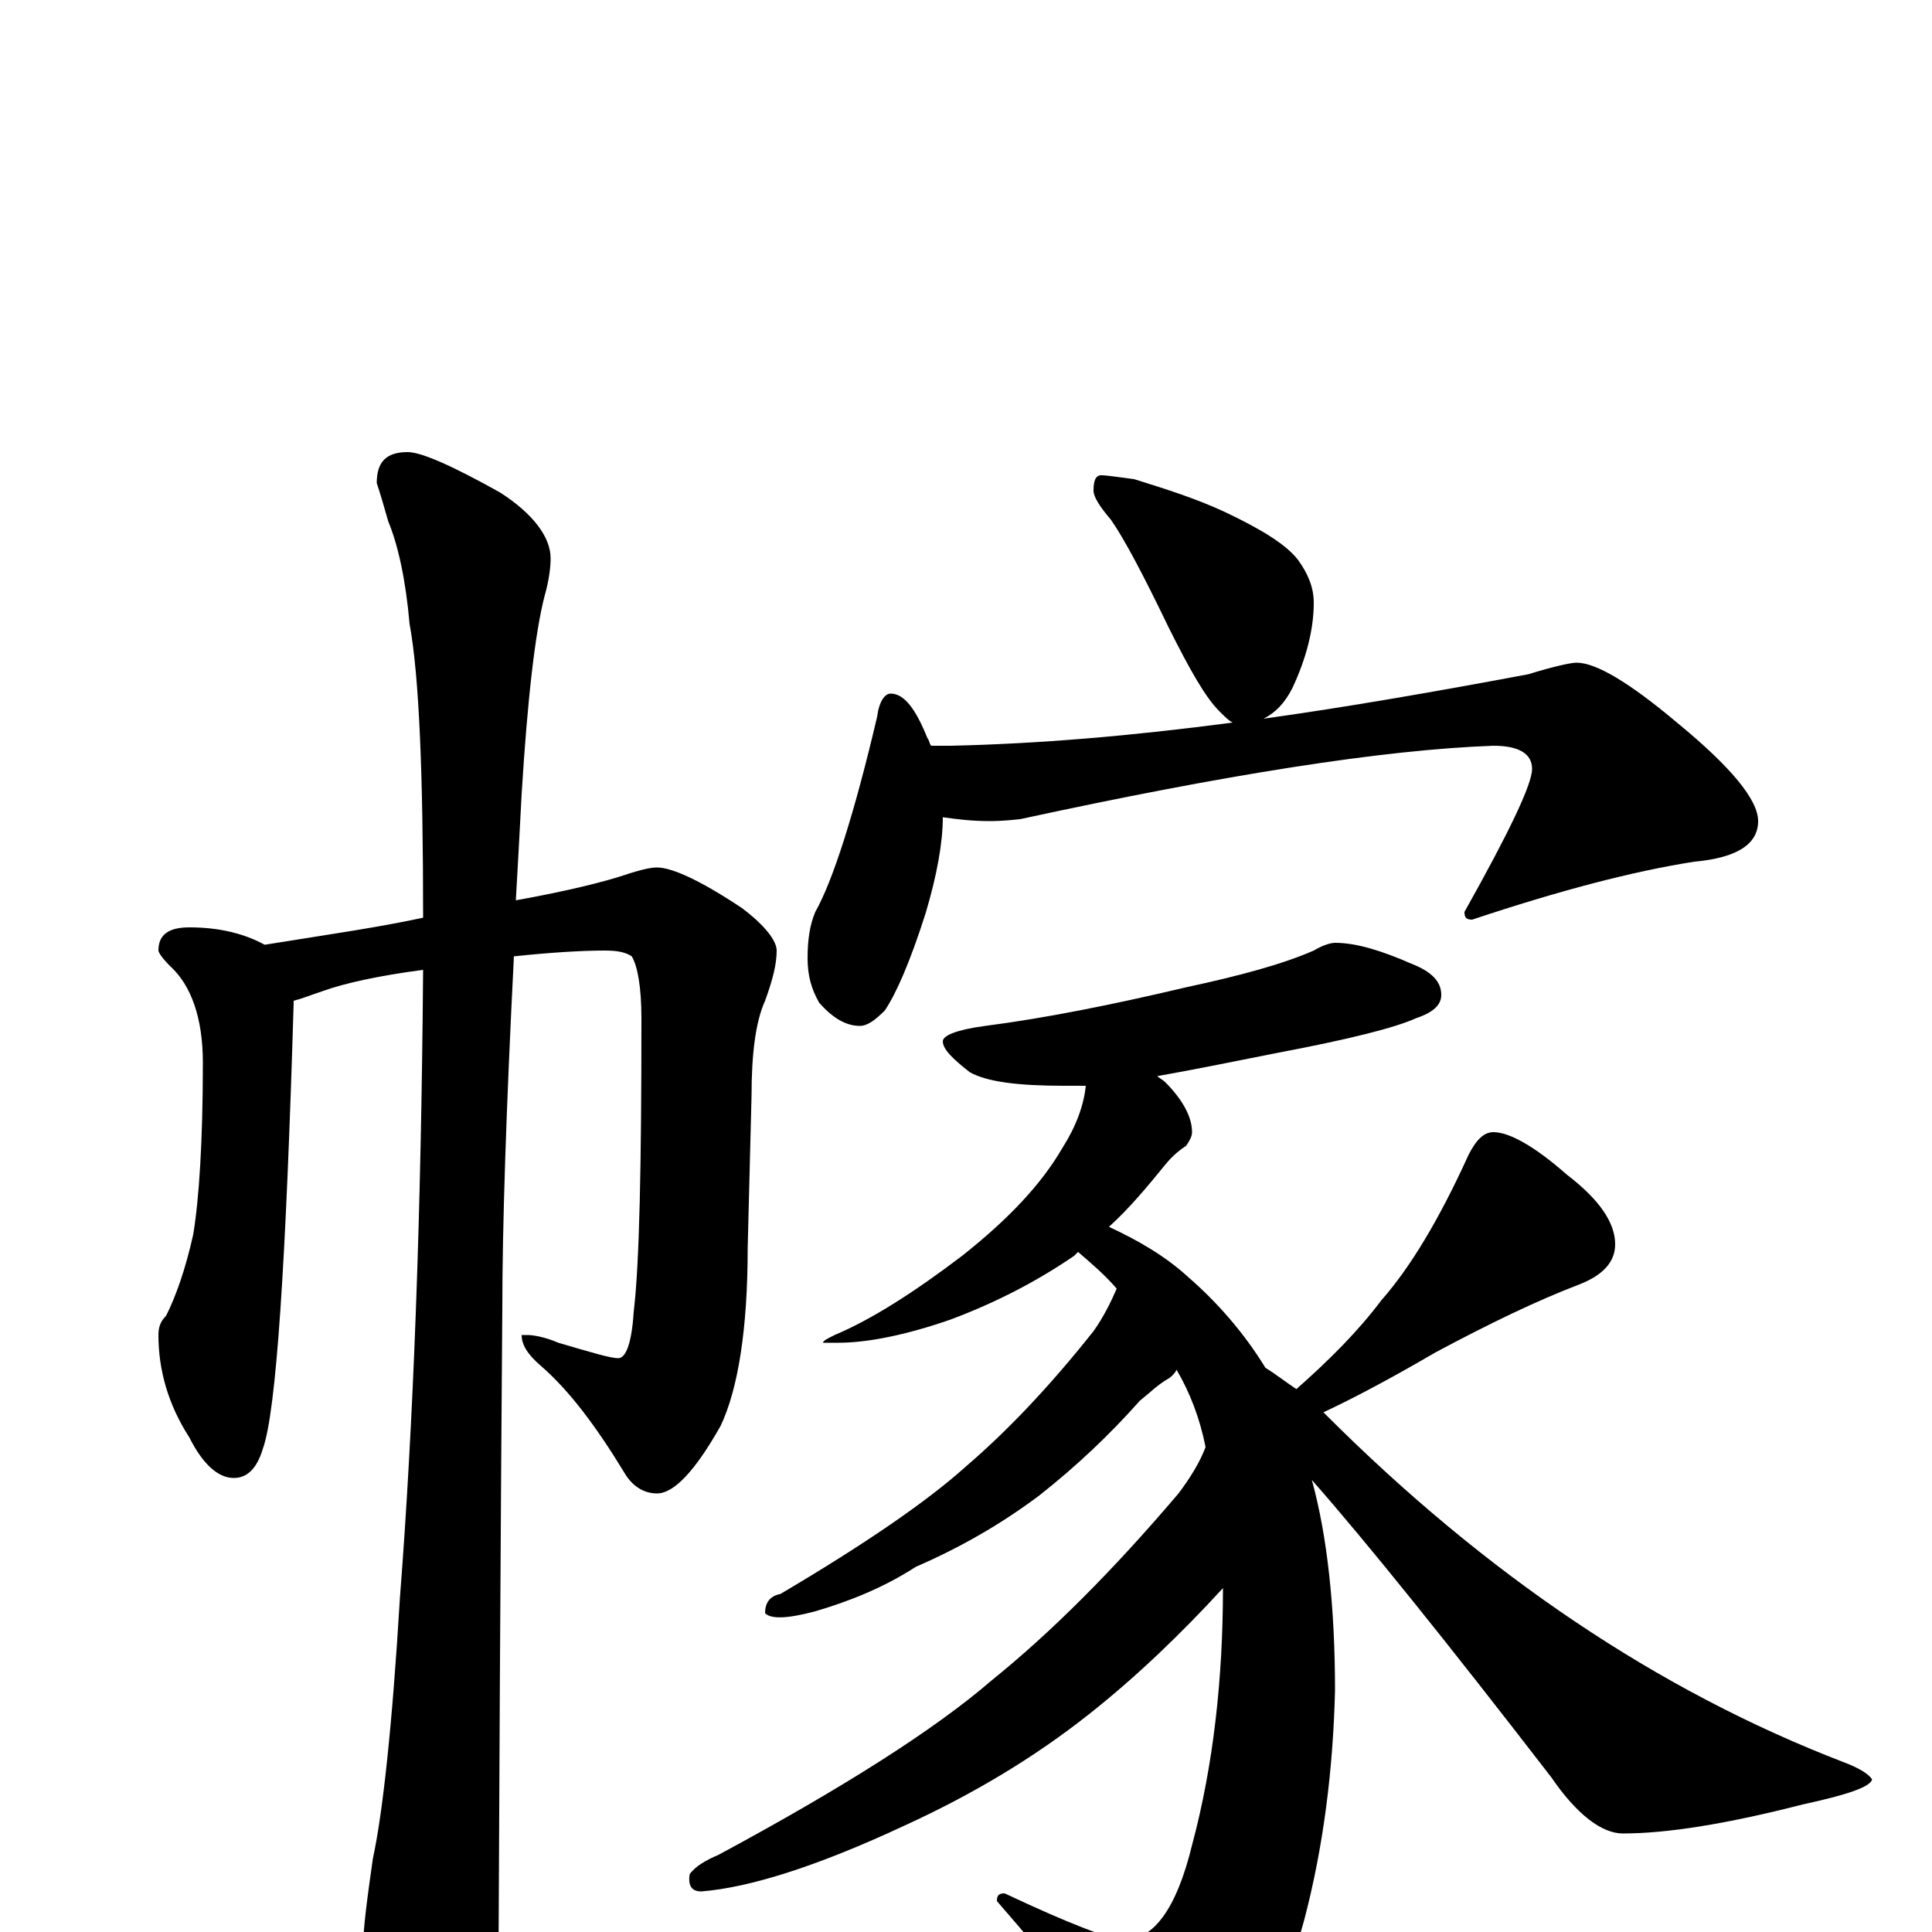 <?xml version="1.0" encoding="utf-8" ?>
<!DOCTYPE svg PUBLIC "-//W3C//DTD SVG 1.1//EN" "http://www.w3.org/Graphics/SVG/1.1/DTD/svg11.dtd">
<svg version="1.1" id="Layer_1" xmlns="http://www.w3.org/2000/svg" xmlns:xlink="http://www.w3.org/1999/xlink" x="0px" y="145px" width="1000px" height="1000px" viewBox="0 0 1000 1000" enable-background="new 0 0 1000 1000" xml:space="preserve">
<g id="Layer_1">
<path id="glyph" transform="matrix(1 0 0 -1 0 1000)" d="M98,520C113,520 126,517 137,511C168,516 196,520 219,525C219,599 217,650 212,677C210,700 206,718 201,730C199,737 197,744 195,750C195,761 200,766 211,766C218,766 234,759 259,745C276,734 285,722 285,711C285,706 284,699 282,692C277,673 273,638 270,589C269,570 268,551 267,534C295,539 314,544 323,547C332,550 337,551 340,551C348,551 363,544 384,530C396,521 402,513 402,508C402,501 400,493 396,482C391,471 389,454 389,433l-2,-79C387,312 382,281 373,262C360,239 349,227 340,227C333,227 327,231 323,238C309,261 295,280 280,293C273,299 270,304 270,309l3,0C276,309 282,308 289,305C306,300 316,297 320,297C324,297 327,305 328,321C331,346 332,397 332,473C332,489 330,500 327,505C324,507 320,508 313,508C301,508 285,507 266,505C262,426 260,365 260,323C260,321 259,207 258,-19C258,-34 253,-51 244,-68C237,-82 230,-89 223,-89C219,-89 213,-81 204,-66C193,-40 188,-20 188,-7C188,2 190,17 193,38C198,61 203,106 207,173C214,263 218,371 219,498C196,495 178,491 167,487C161,485 156,483 152,482l0,-1C148,346 143,269 136,250C133,240 128,235 121,235C113,235 105,242 98,256C87,273 82,291 82,309C82,313 83,316 86,319C91,329 96,343 100,361C103,379 105,409 105,450C105,473 99,490 88,500C84,504 82,507 82,508C82,516 87,520 98,520M570,754C573,754 579,753 587,752C603,747 619,742 634,735C653,726 666,718 672,710C677,703 680,696 680,688C680,674 676,659 669,644C665,636 660,631 654,628C697,634 743,642 791,651C804,655 813,657 816,657C826,657 843,647 868,626C896,603 910,586 910,575C910,563 899,556 877,554C845,549 807,539 762,524C759,524 758,525 758,528C781,569 793,594 793,602C793,610 786,614 773,614C716,612 634,599 528,576C519,575 514,575 512,575C503,575 495,576 488,577C488,564 485,547 479,527C471,502 464,486 458,477C453,472 449,469 445,469C438,469 431,473 424,481C420,488 418,495 418,504C418,513 419,521 422,528C431,544 442,578 454,629C455,637 458,641 461,641C468,641 474,633 480,618C481,617 481,615 482,614l10,0C537,615 585,619 638,626C636,627 634,629 631,632C624,639 616,653 605,675C592,702 582,721 575,731C569,738 566,743 566,746C566,751 567,754 570,754M691,512C702,512 715,508 731,501C741,497 746,492 746,485C746,480 742,476 733,473C722,468 698,462 661,455C636,450 616,446 599,443C600,442 602,441 603,440C612,431 617,422 617,414C617,412 616,410 614,407C611,405 607,402 603,397C594,386 585,375 574,365C589,358 603,350 615,339C630,326 644,310 655,292C660,289 665,285 671,281C688,296 703,311 715,327C730,344 745,369 760,402C764,410 768,414 773,414C781,414 794,407 811,392C828,379 836,367 836,356C836,347 830,340 817,335C796,327 771,315 743,300C719,286 700,276 685,269l1,-1C769,185 858,125 954,88C962,85 967,82 969,79C968,75 956,71 933,66C894,56 863,51 840,51C829,51 816,61 803,80C749,150 708,201 679,234C687,205 691,168 691,125C690,84 685,44 675,6C666,-27 653,-55 634,-77C625,-85 617,-89 609,-89C602,-89 594,-83 585,-70C572,-51 549,-22 516,16C516,19 517,20 520,20C554,4 575,-4 582,-4C597,-4 609,12 617,45C628,86 633,131 633,178C611,154 588,132 564,113C535,90 503,71 468,55C423,34 388,23 363,21C358,21 356,24 357,30C360,34 365,37 372,40C437,75 484,105 513,130C544,155 576,187 610,227C616,235 621,243 624,251C621,266 616,279 609,291C608,289 606,287 604,286C599,283 595,279 590,275C574,257 557,241 538,226C518,211 497,199 474,189C457,178 439,171 422,166C407,162 399,162 396,165C396,171 399,174 404,175C448,201 480,223 500,241C521,259 543,282 566,311C571,318 575,326 578,333C572,340 565,346 558,352C557,351 557,351 556,350C537,337 516,326 492,317C469,309 449,305 434,305l-8,0C426,306 428,307 432,309C451,317 473,331 498,350C522,369 539,387 550,406C557,417 561,428 562,438C557,438 554,438 551,438C527,438 511,440 502,445C493,452 488,457 488,461C488,464 495,467 510,469C541,473 576,480 614,489C642,495 664,501 680,508C685,511 689,512 691,512z"/>
</g>
</svg>
